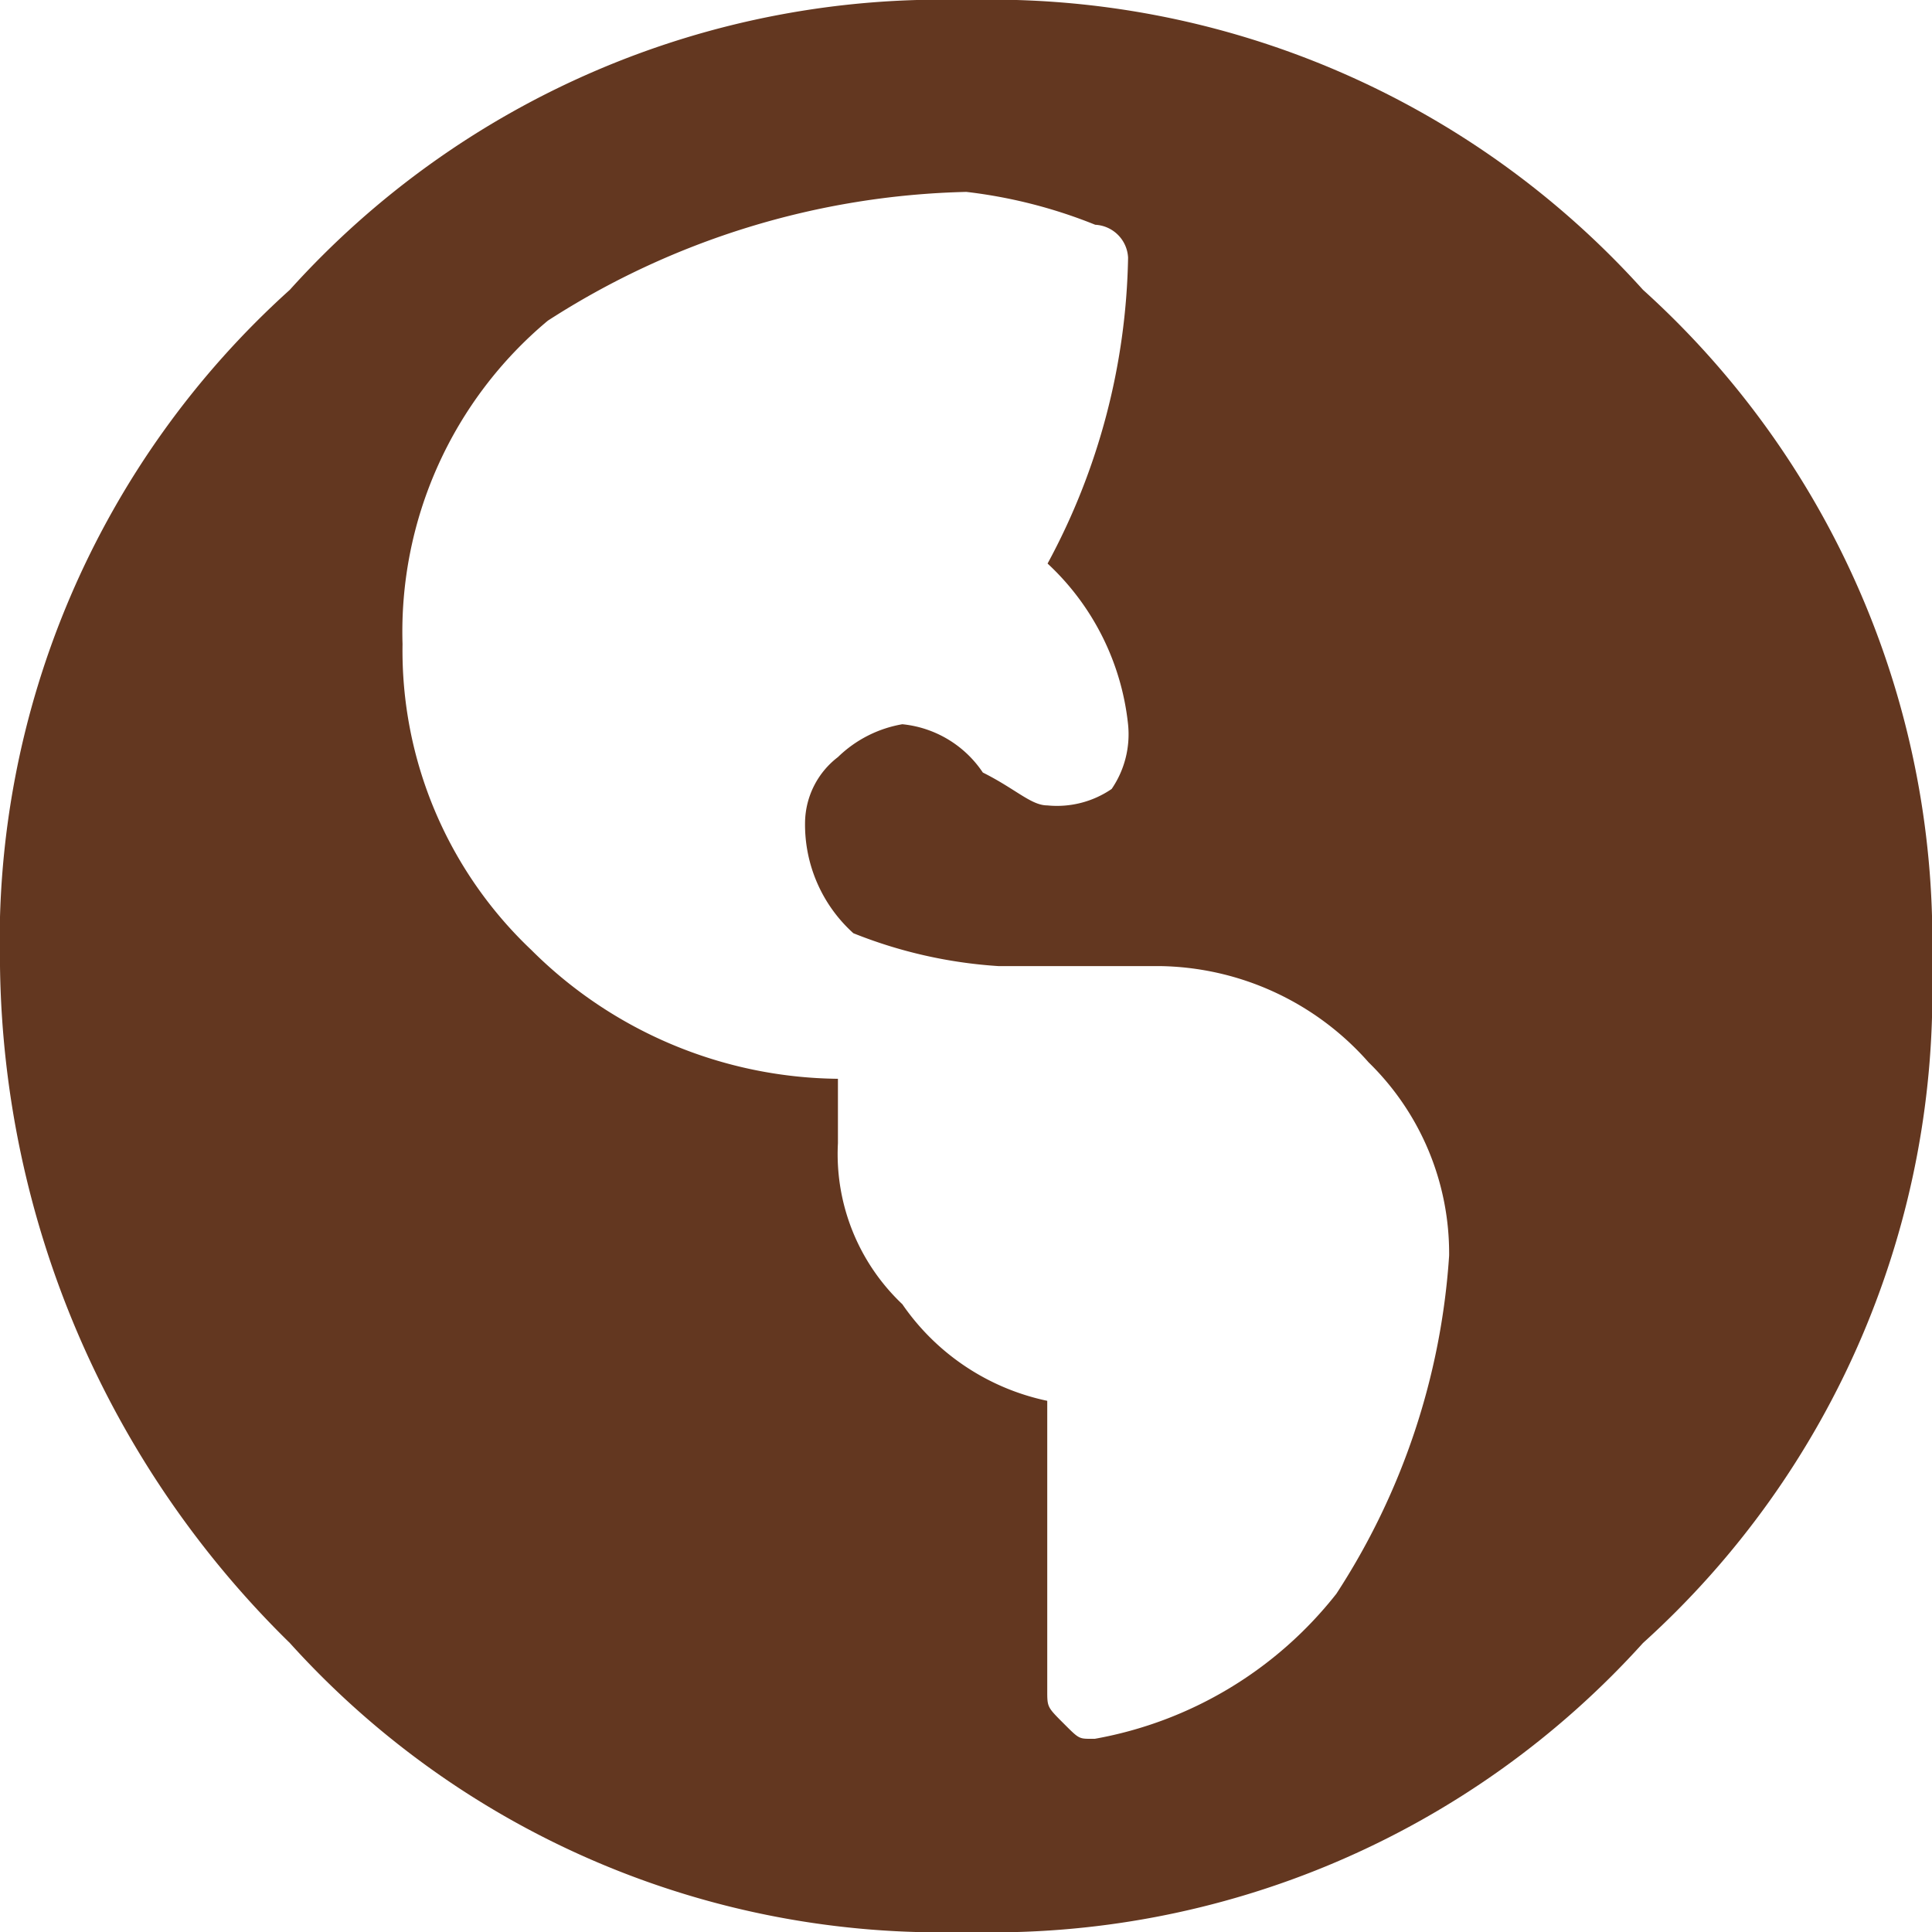 <svg xmlns="http://www.w3.org/2000/svg" width="11.759" height="11.759" viewBox="0 0 11.759 11.759">
  <g id="Web" transform="translate(0)">
    <path id="Path_4" data-name="Path 4" d="M1.764,1.764A5.338,5.338,0,0,1,5.88,0,5.338,5.338,0,0,1,10,1.764,5.338,5.338,0,0,1,11.759,5.88,5.338,5.338,0,0,1,10,10,5.338,5.338,0,0,1,5.88,11.759,5.338,5.338,0,0,1,1.764,10,5.868,5.868,0,0,1,0,5.88,5.338,5.338,0,0,1,1.764,1.764Zm4.9,8.819A2.408,2.408,0,0,0,8.134,9.7a4.28,4.28,0,0,0,.686-2.058,1.623,1.623,0,0,0-.49-1.176A1.725,1.725,0,0,0,7.056,5.88h-.98a2.861,2.861,0,0,1-.882-.2A.89.89,0,0,1,4.9,5a.509.509,0,0,1,.2-.392.743.743,0,0,1,.392-.2.669.669,0,0,1,.49.294c.2.1.294.2.392.2a.589.589,0,0,0,.392-.1.589.589,0,0,0,.1-.392,1.559,1.559,0,0,0-.49-.98,4.053,4.053,0,0,0,.49-1.862.211.211,0,0,0-.2-.2,3.029,3.029,0,0,0-.784-.2,4.9,4.9,0,0,0-2.548.784A2.467,2.467,0,0,0,2.45,3.92a2.509,2.509,0,0,0,.784,1.862A2.677,2.677,0,0,0,5.1,6.566h0v.392a1.258,1.258,0,0,0,.392.98,1.427,1.427,0,0,0,.882.588v1.764c0,.1,0,.1.1.2S6.566,10.583,6.664,10.583Z" transform="translate(0 0)" fill="#633720"/>
  </g>
</svg>
